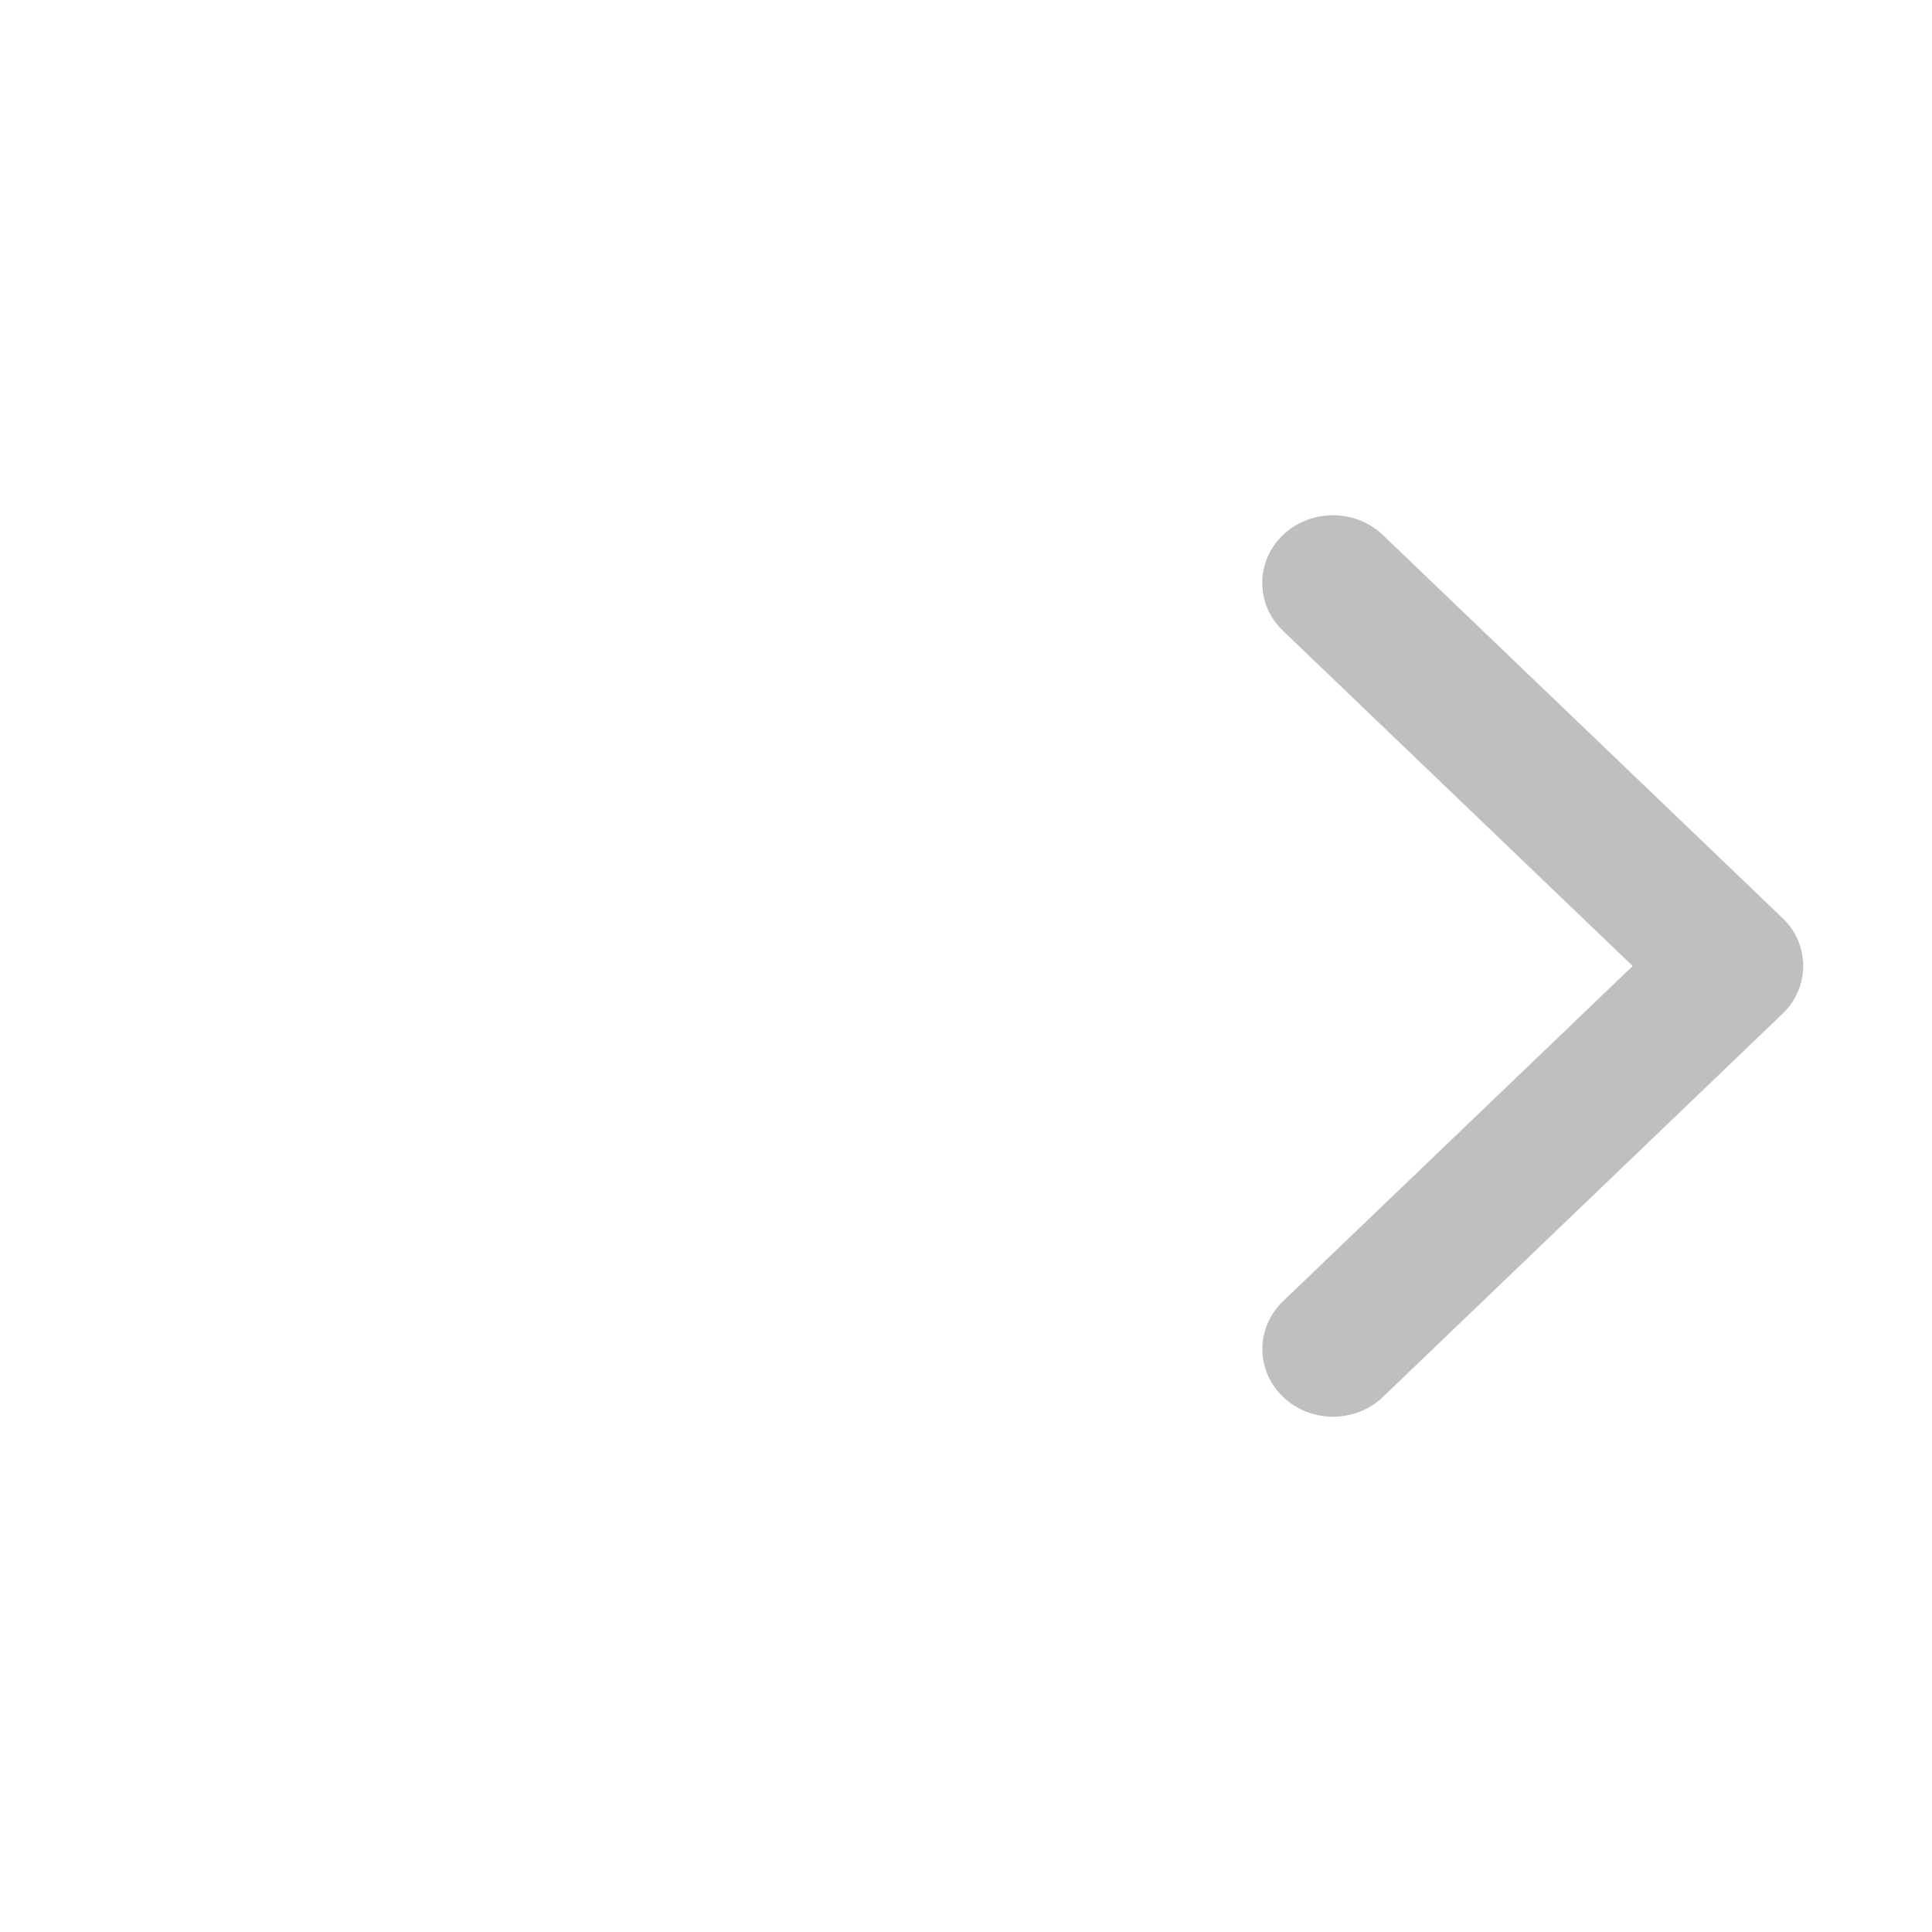 <?xml version="1.0" encoding="UTF-8"?>
<!DOCTYPE svg PUBLIC "-//W3C//DTD SVG 1.1 Tiny//EN" "http://www.w3.org/Graphics/SVG/1.1/DTD/svg11-tiny.dtd">
<svg baseProfile="tiny" height="30px" version="1.1" viewBox="0 0 30 30" width="30px" x="0px" xmlns="http://www.w3.org/2000/svg" xmlns:xlink="http://www.w3.org/1999/xlink" y="0px">
<path d="M27.679,14.256l-6.206-5.949c-0.429-0.408-1.121-0.408-1.551,0  c-0.429,0.412-0.429,1.078,0,1.488L25.352,15l-5.429,5.205c-0.428,0.41-0.428,1.076,0,1.486c0.429,0.41,1.124,0.41,1.552,0  l6.204-5.949C28.107,15.332,28.107,14.666,27.679,14.256z" fill="#282828" fill-opacity="0.3" stroke-opacity="0.3"/>
<rect fill="none" height="30" width="30"/>
</svg>
